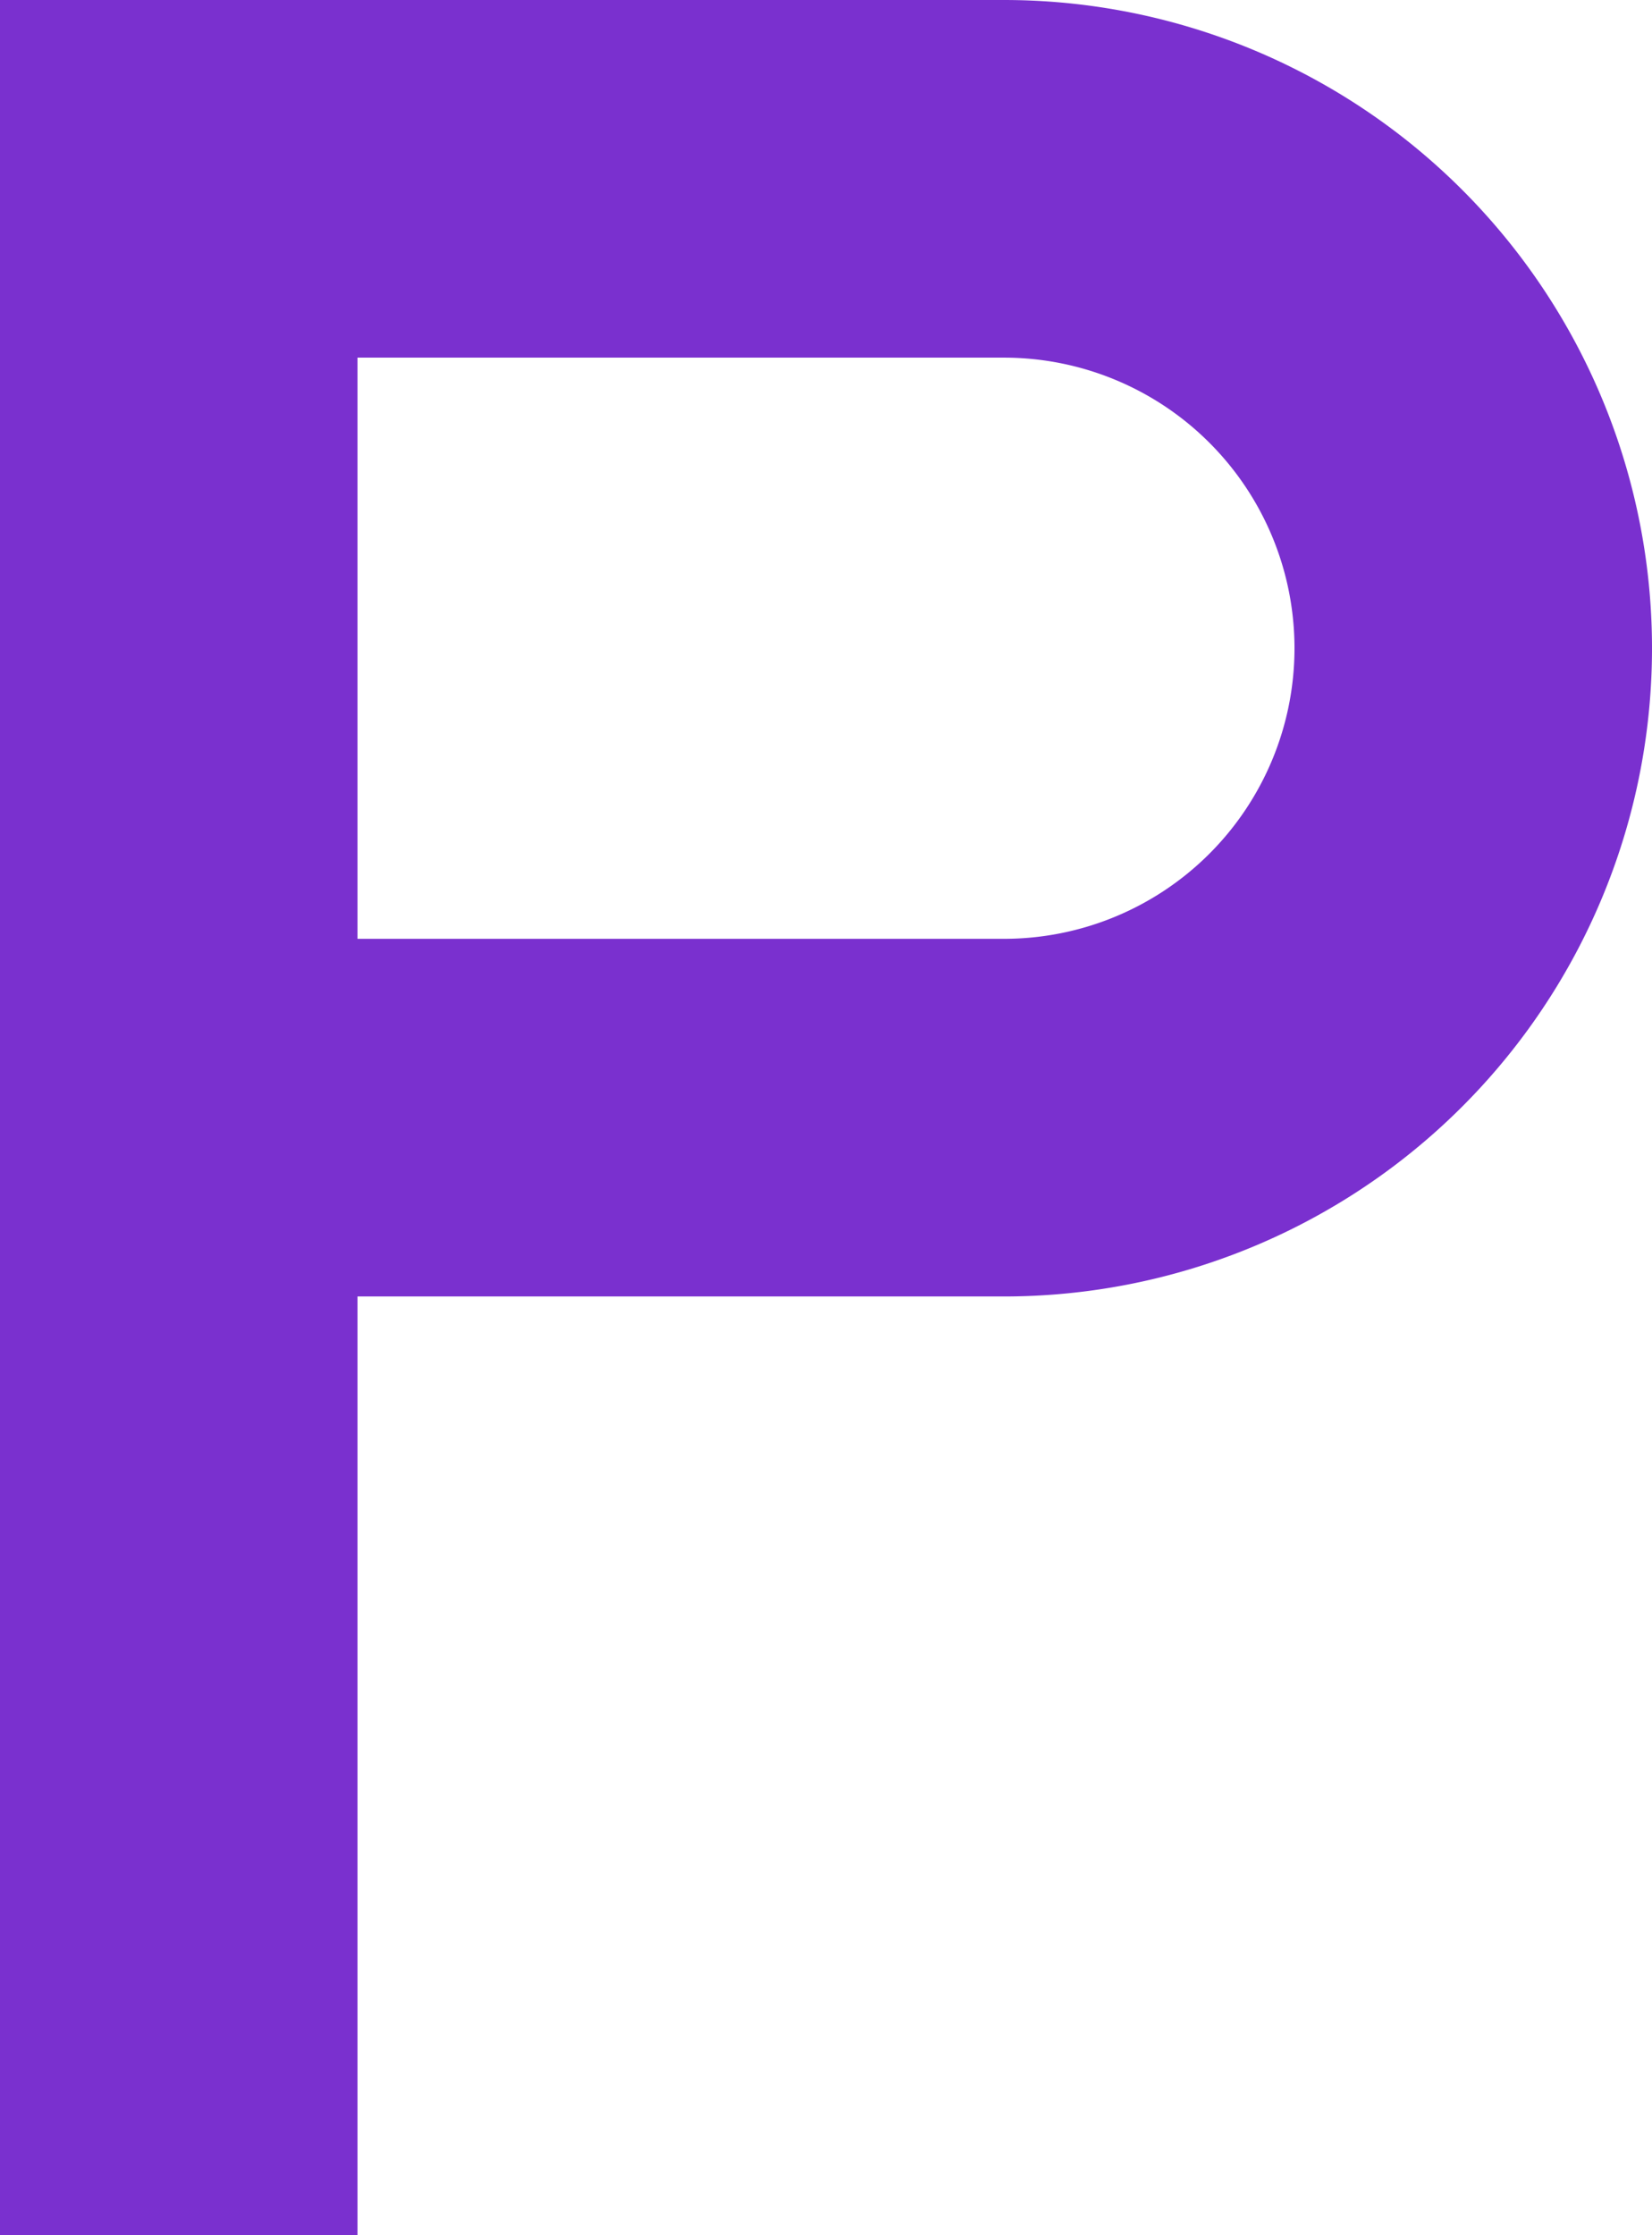 <svg xmlns="http://www.w3.org/2000/svg" width="88.72" height="120" viewBox="0 0 88.72 120">
  <g id="Calque_2" data-name="Calque 2">
    <g id="Calque_1-2" data-name="Calque 1">
      <path d="M53.92,0H0V120H19.2V69.6H53.92a34.8,34.8,0,0,0,0-69.6Zm0,50.4H19.2V19.2H53.92a15.6,15.6,0,0,1,0,31.2Z" fill="#7a30cf"/>
    </g>
  </g>
</svg>
